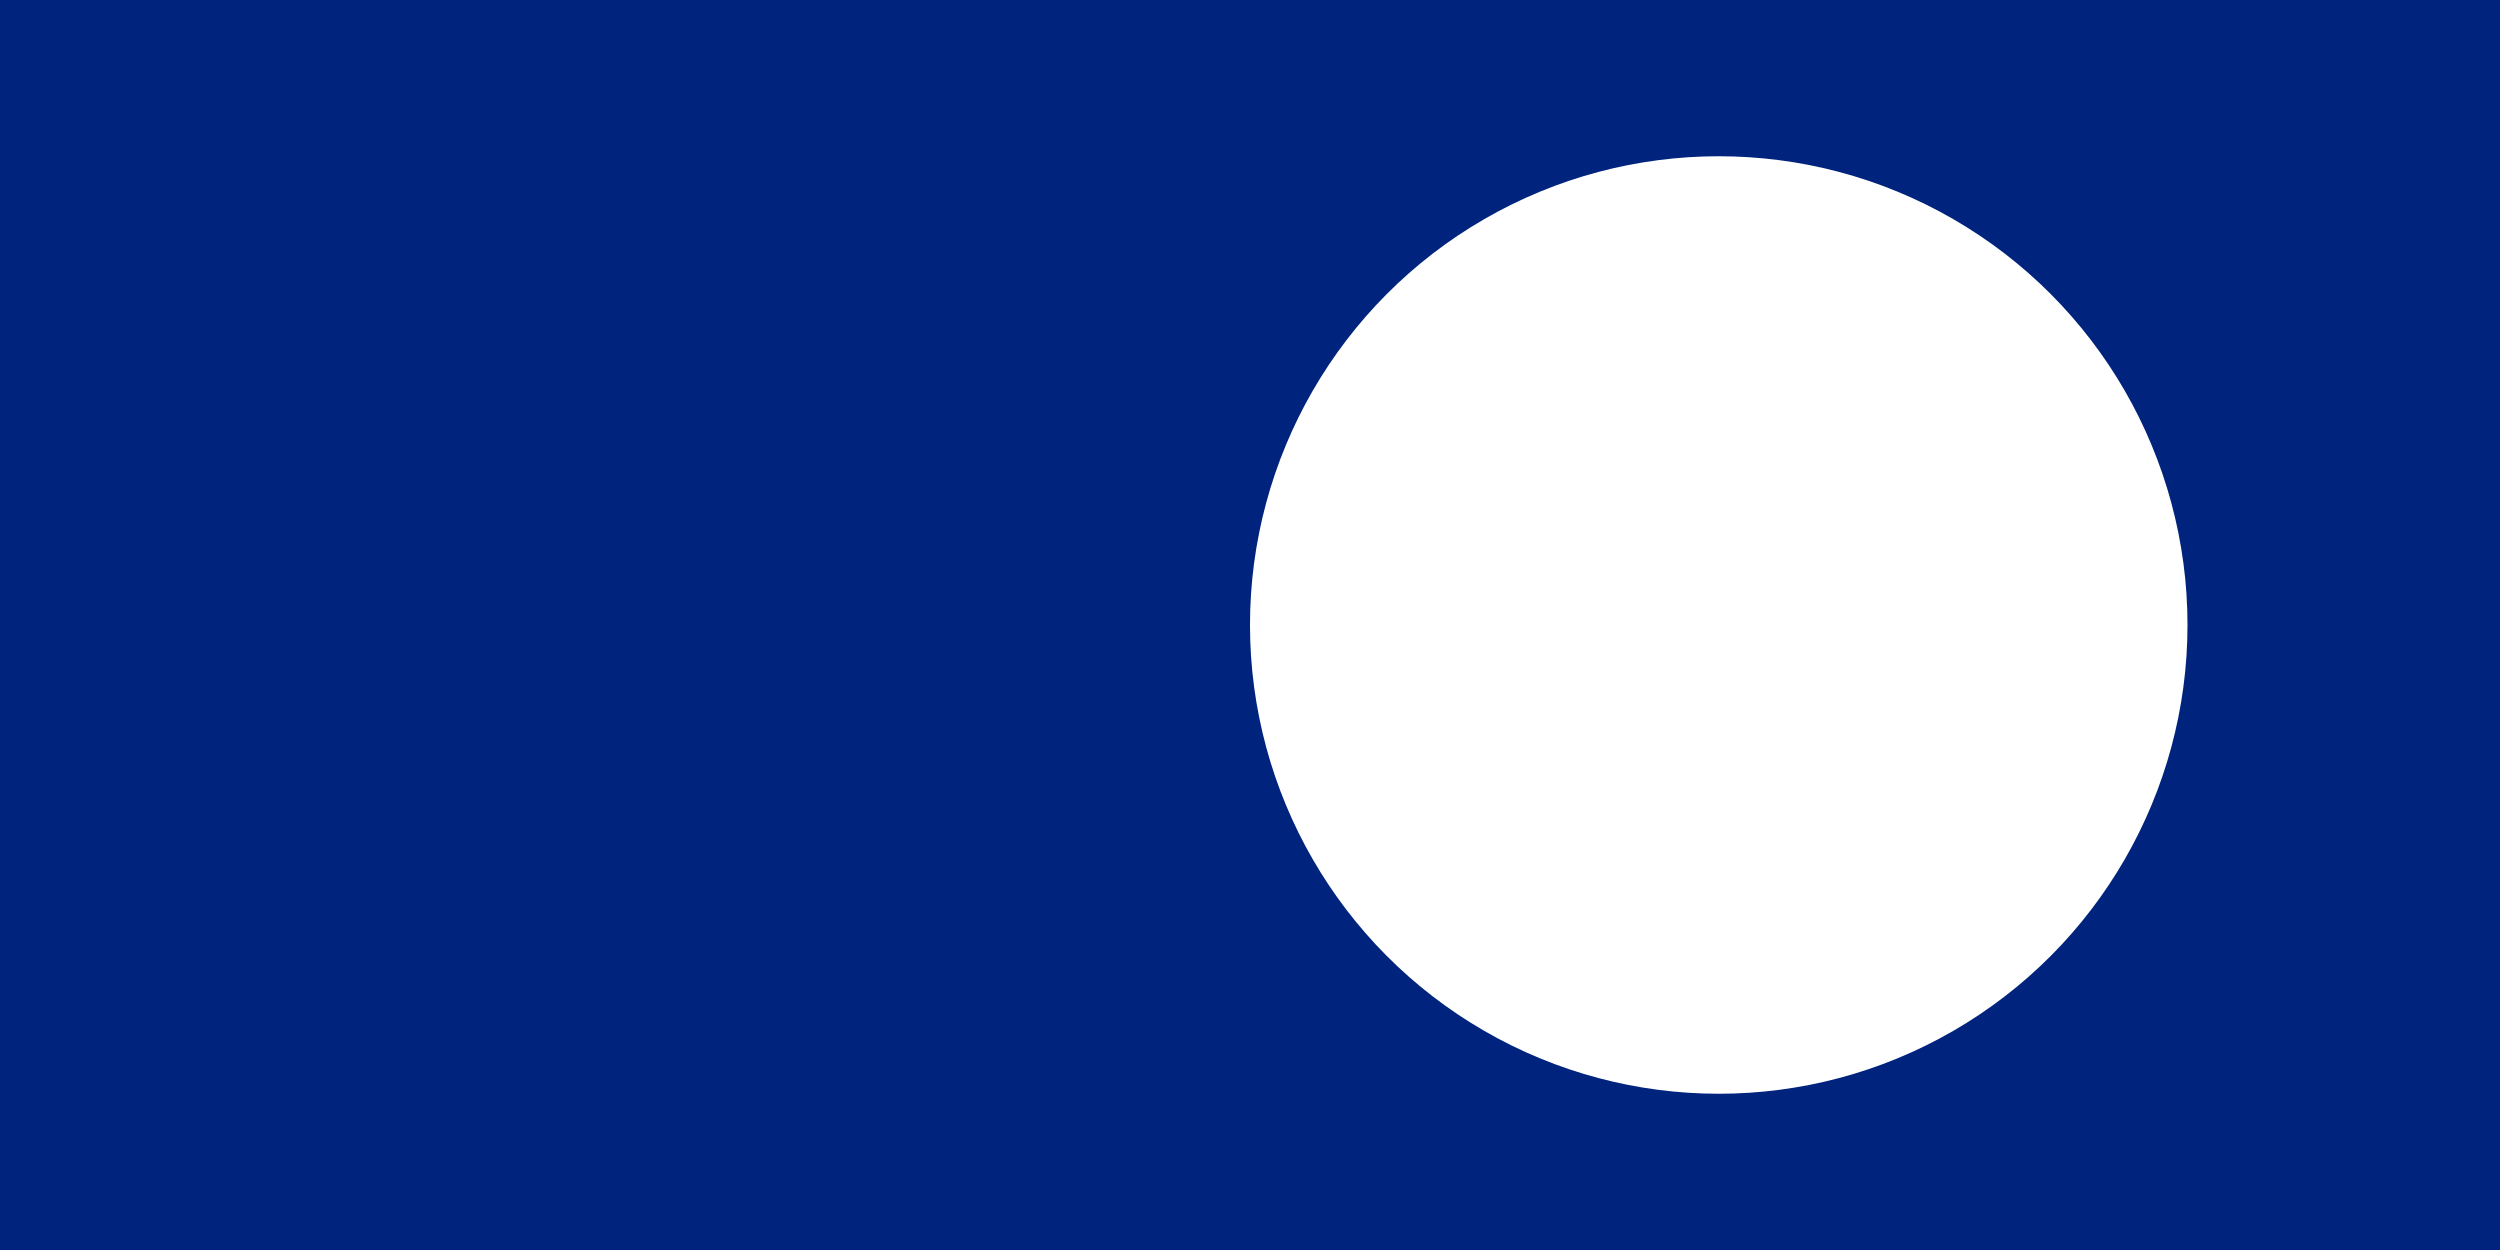 <svg xmlns="http://www.w3.org/2000/svg" viewBox="0 0 2000 1000">
	```

2. Create the blue background using the Pantone 280 C color (#00247D):

```xml
	<path fill="#00247D" d="M0 0h2000v1000H0z"/>
	```

3. Add the Union Jack as a quarter of the flag's width:

```xml
	```

Note: The Union Jack is quite complex to include in this response. You could find an SVG version of it online or refer to this Wikipedia page for detailed instructions on how to draw it: https://en.wikipedia.org/wiki/Flag_of_the_United_Kingdom#Construction

4. Add the white disc with a diameter equal to half the width of the blue field (which is 375 units in the given viewBox settings):

```xml
	<circle cx="1375" cy="500" r="375" fill="#FFF"/>
	```

5. Include the coat of arms on the white disc:

```xml
	```

Creating an accurate SVG representation of the Cayman Islands' coat of arms is also complex due to its many details. It would be best to source an existing SVG version of the coat of arms and scale it to fit within the white disc.

6. Close the SVG document:

```xml
</svg>